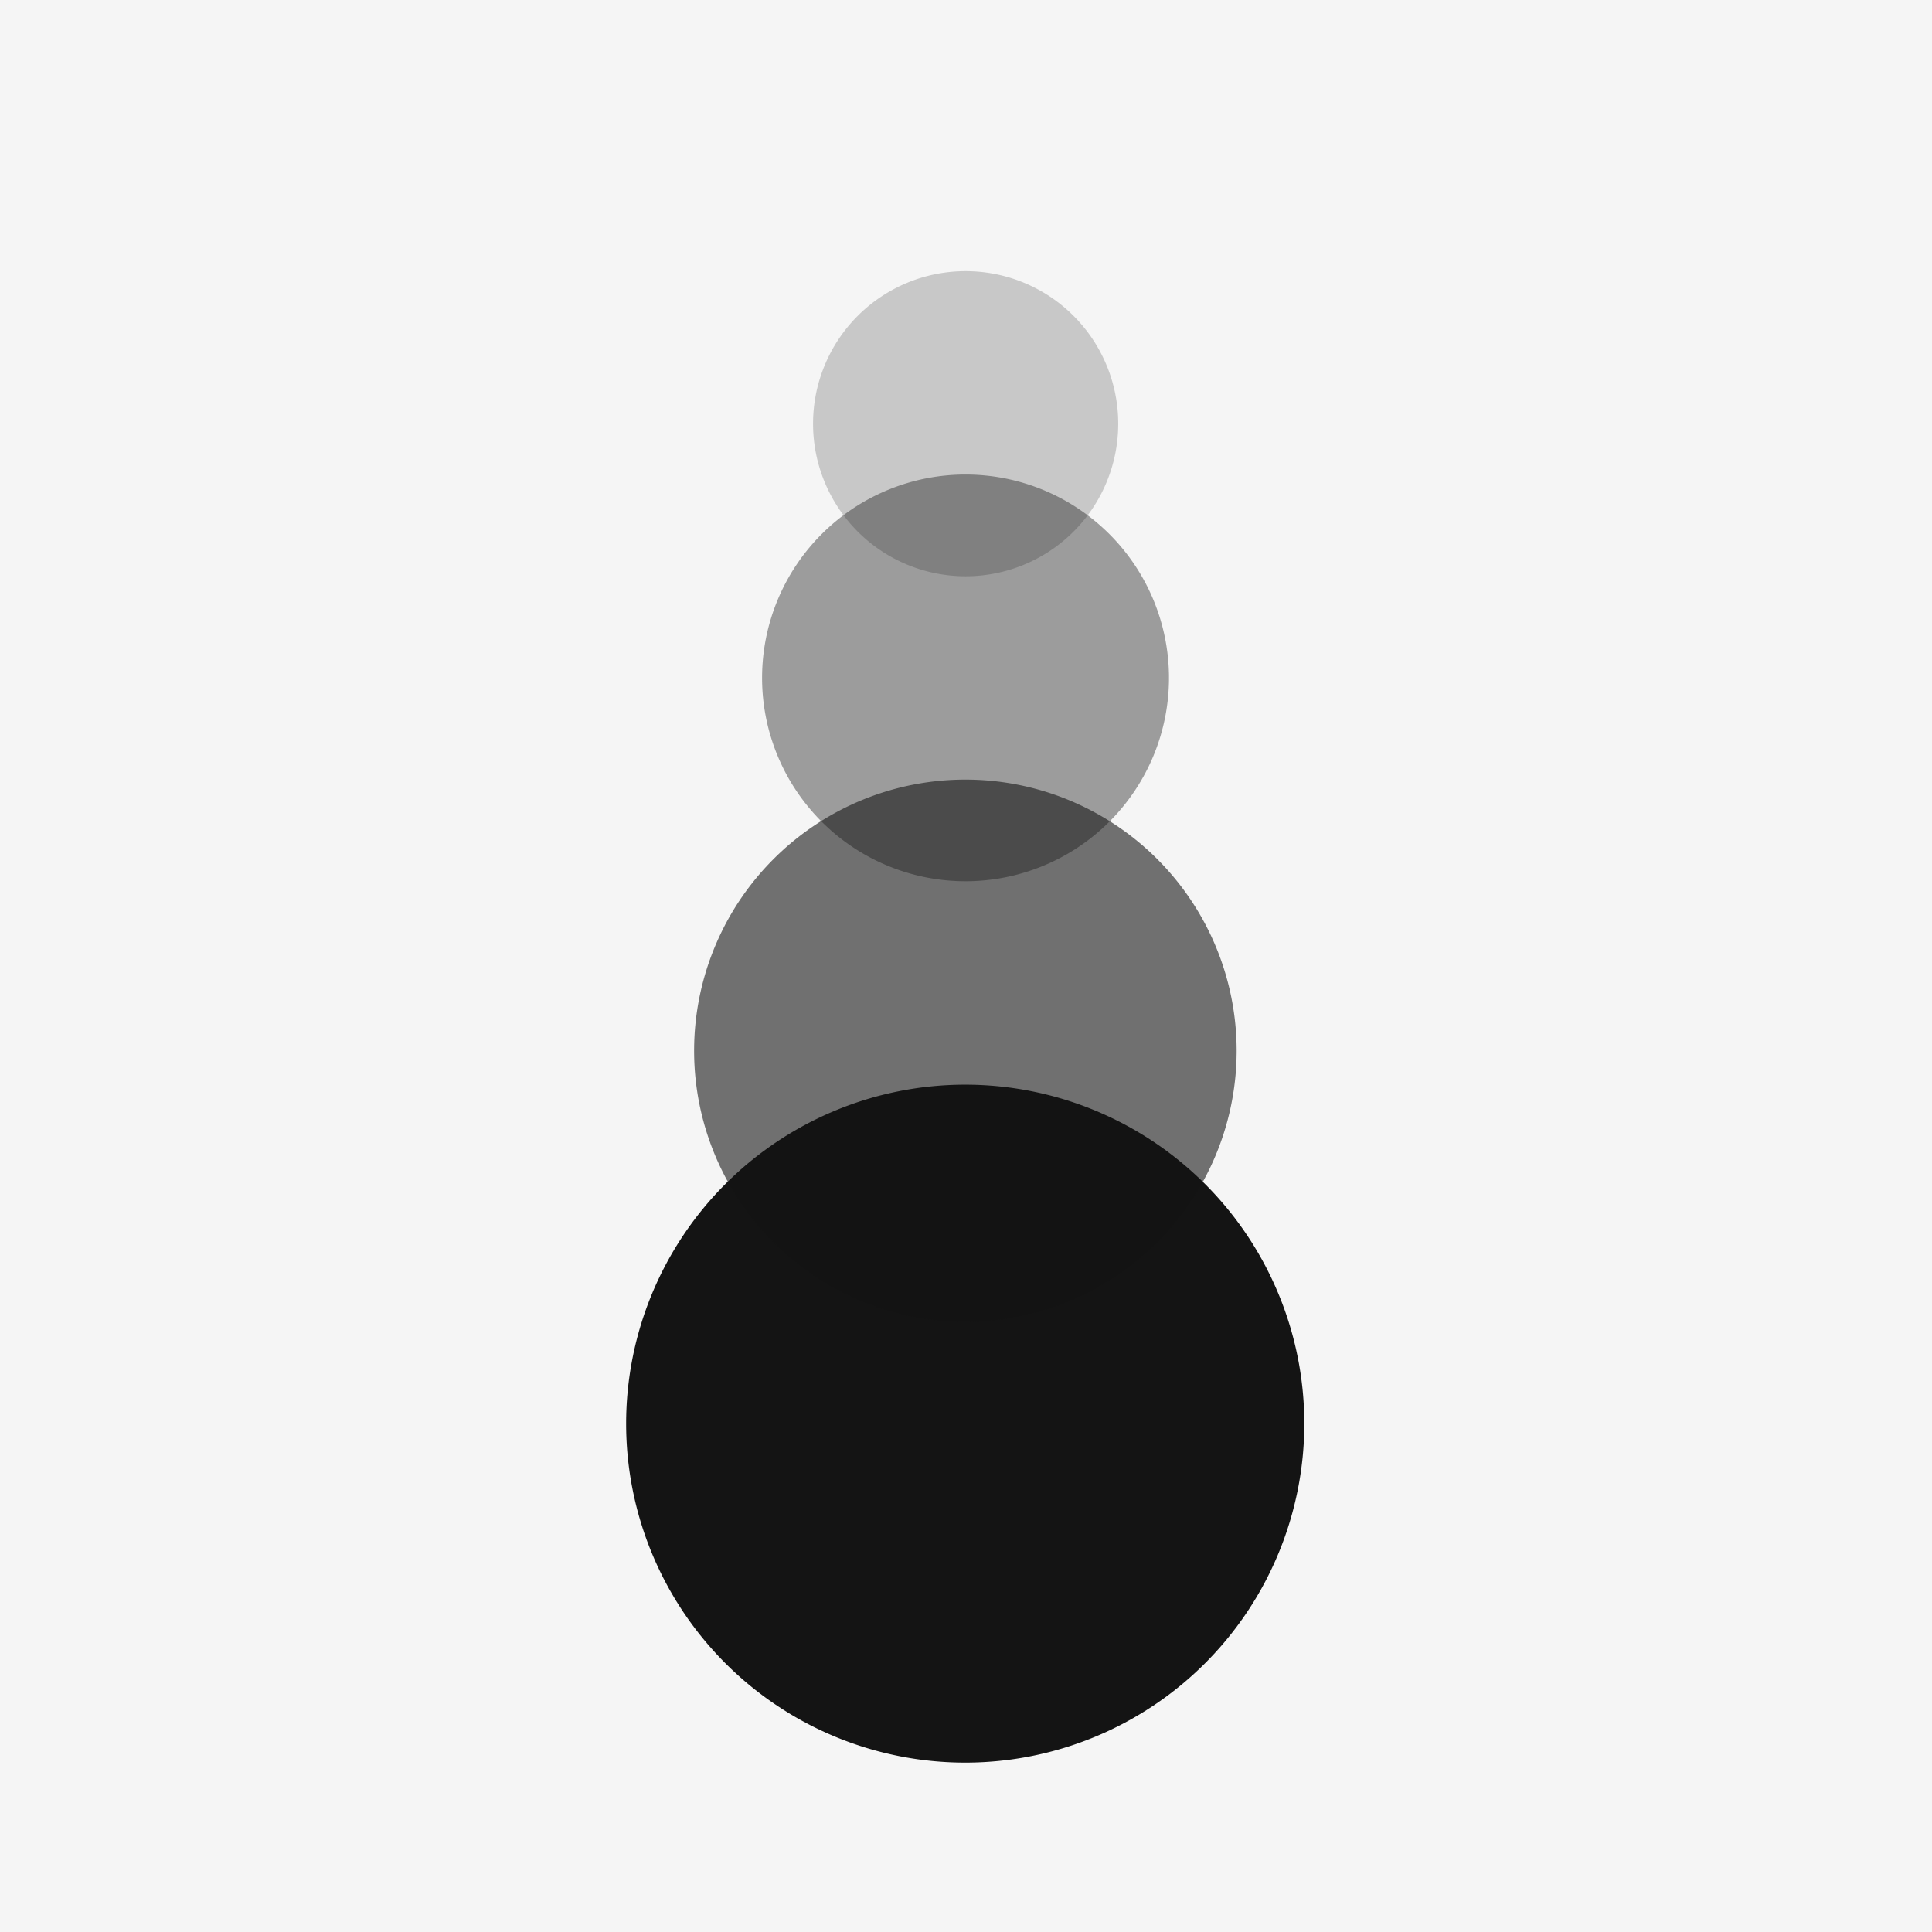 <?xml version="1.0" encoding="UTF-8" standalone="no"?>
<!-- Created with Inkscape (http://www.inkscape.org/) -->

<svg
   xmlns:dc="http://purl.org/dc/elements/1.1/"
   xmlns:cc="http://creativecommons.org/ns#"
   xmlns:rdf="http://www.w3.org/1999/02/22-rdf-syntax-ns#"
   xmlns:svg="http://www.w3.org/2000/svg"
   xmlns="http://www.w3.org/2000/svg"
   xmlns:sodipodi="http://sodipodi.sourceforge.net/DTD/sodipodi-0.dtd"
   xmlns:inkscape="http://www.inkscape.org/namespaces/inkscape"
   width="57"
   height="57"
   id="svg2"
   version="1.1"
   inkscape:version="0.48.2 r9819"
   sodipodi:docname="icon_app2.svg">
  <defs
     id="defs4" />
  <sodipodi:namedview
     id="base"
     pagecolor="#ffffff"
     bordercolor="#666666"
     borderopacity="1.0"
     inkscape:pageopacity="0.0"
     inkscape:pageshadow="2"
     inkscape:zoom="5.3"
     inkscape:cx="13.40566"
     inkscape:cy="29.264158"
     inkscape:document-units="px"
     inkscape:current-layer="layer1"
     showgrid="false"
     inkscape:window-width="1280"
     inkscape:window-height="752"
     inkscape:window-x="0"
     inkscape:window-y="0"
     inkscape:window-maximized="1" />
  <g
     inkscape:label="Layer 1"
     inkscape:groupmode="layer"
     id="layer1"
     transform="translate(0,-995.362)">
    <rect
       style="fill:#f5f5f5;fill-opacity:1;stroke:none"
       id="rect3097"
       width="57"
       height="57"
       x="0"
       y="995.362" />
    <path
       sodipodi:type="arc"
       style="fill:#141414;fill-opacity:1;stroke:none"
       id="path3798-7"
       sodipodi:cx="-46.400002"
       sodipodi:cy="3.9000001"
       sodipodi:rx="8.1999998"
       sodipodi:ry="2.7"
       d="m -38.2,3.9 a 8.2,2.7 0 1 1 -16.4,0 8.2,2.7 0 1 1 16.4,0 z"
       transform="matrix(1.22,0,0,3.704,85.085,1022.918)" />
    <path
       transform="matrix(0.976,0,0,2.963,73.768,1014.807)"
       d="m -38.2,3.9 a 8.2,2.7 0 1 1 -16.4,0 8.2,2.7 0 1 1 16.4,0 z"
       sodipodi:ry="2.7"
       sodipodi:rx="8.1999998"
       sodipodi:cy="3.9000001"
       sodipodi:cx="-46.400002"
       id="path3780"
       style="fill:#141414;fill-opacity:0.588;stroke:none"
       sodipodi:type="arc" />
    <path
       sodipodi:type="arc"
       style="fill:#141414;fill-opacity:0.392;stroke:none"
       id="path3782"
       sodipodi:cx="-46.400002"
       sodipodi:cy="3.9000001"
       sodipodi:rx="8.1999998"
       sodipodi:ry="2.7"
       d="m -38.2,3.9 a 8.2,2.7 0 1 1 -16.4,0 8.2,2.7 0 1 1 16.4,0 z"
       transform="matrix(0.732,0,0,2.222,62.451,1006.696)" />
    <path
       transform="matrix(0.549,0,0,1.667,53.963,1001.362)"
       d="m -38.2,3.9 a 8.2,2.7 0 1 1 -16.4,0 8.2,2.7 0 1 1 16.4,0 z"
       sodipodi:ry="2.7"
       sodipodi:rx="8.1999998"
       sodipodi:cy="3.9000001"
       sodipodi:cx="-46.400002"
       id="path3784"
       style="fill:#141414;fill-opacity:0.196;stroke:none"
       sodipodi:type="arc" />
  </g>
</svg>
